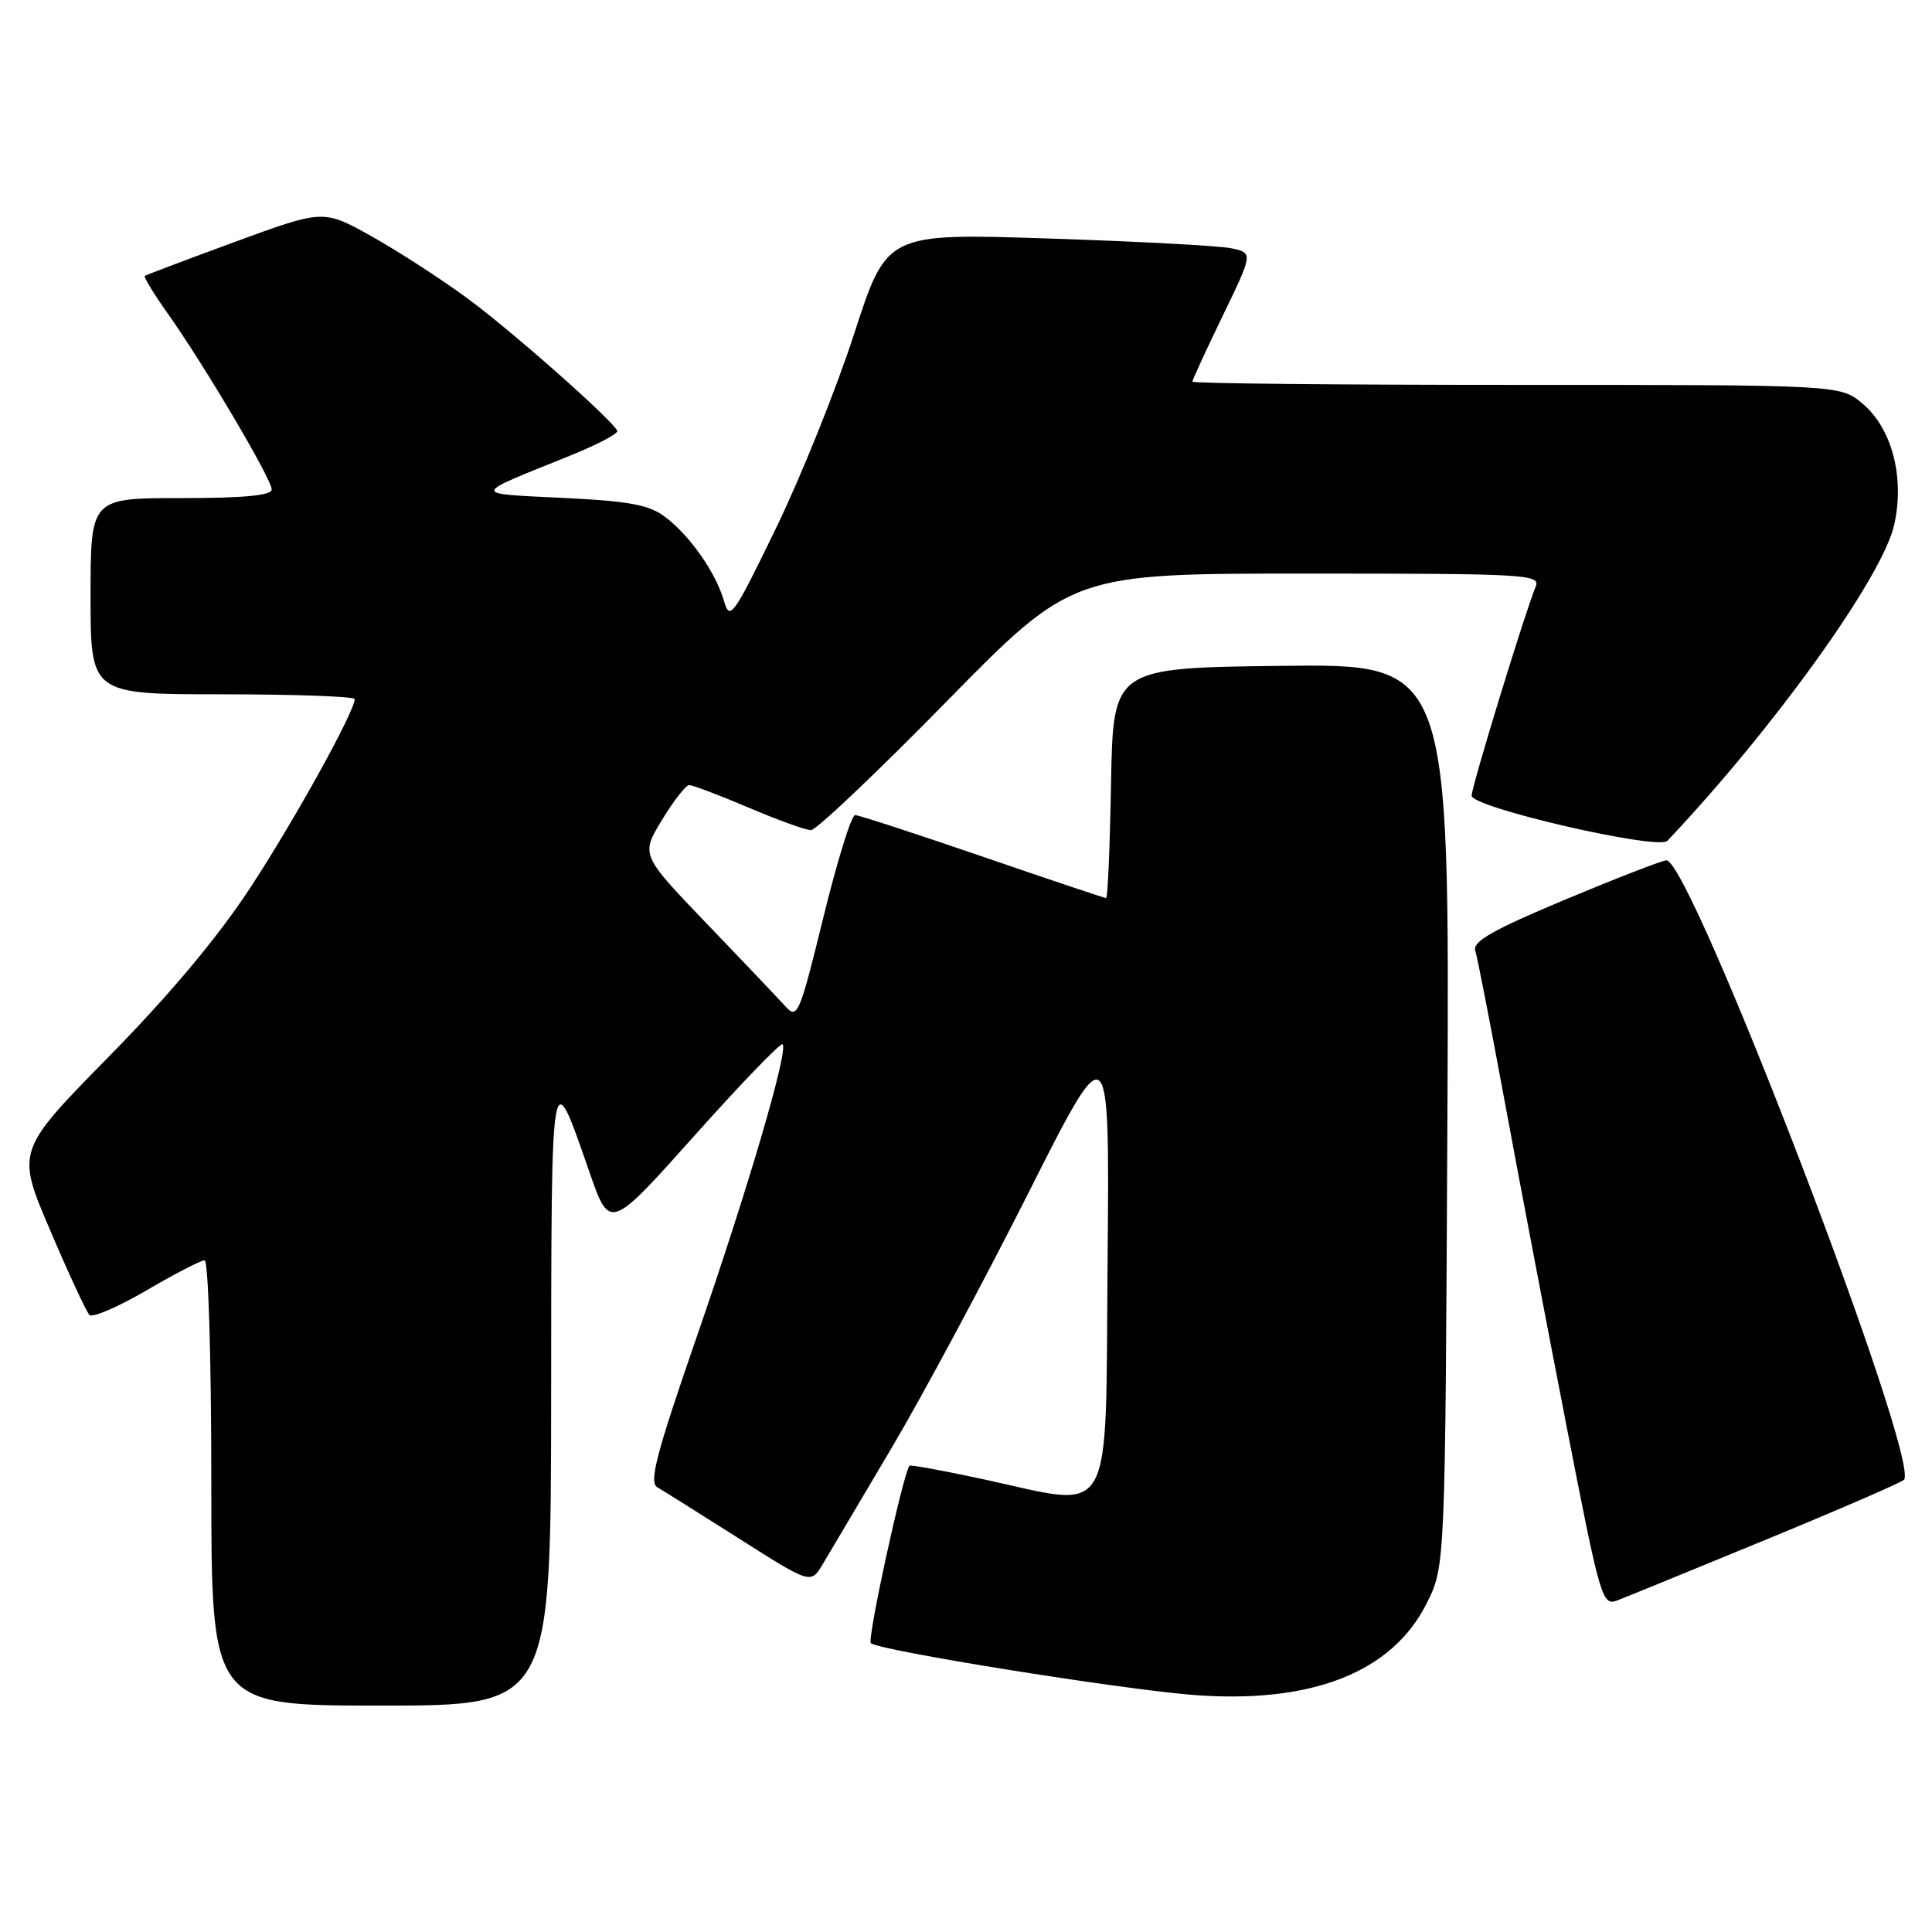 <?xml version="1.0" encoding="UTF-8" standalone="no"?>
<!DOCTYPE svg PUBLIC "-//W3C//DTD SVG 1.1//EN" "http://www.w3.org/Graphics/SVG/1.1/DTD/svg11.dtd" >
<svg xmlns="http://www.w3.org/2000/svg" xmlns:xlink="http://www.w3.org/1999/xlink" version="1.1" viewBox="0 0 256 256">
 <g >
 <path fill="currentColor"
d=" M 73.03 184.75 C 73.06 140.08 72.98 140.55 78.09 155.27 C 80.79 163.05 80.79 163.05 92.02 150.48 C 98.19 143.57 103.45 138.12 103.70 138.37 C 104.50 139.17 99.11 157.52 92.30 177.20 C 86.95 192.66 85.97 196.41 87.10 197.07 C 87.87 197.52 92.76 200.59 97.98 203.90 C 107.45 209.92 107.45 209.92 109.05 207.21 C 109.94 205.72 113.99 198.88 118.06 192.00 C 122.14 185.12 130.32 169.88 136.25 158.11 C 147.03 136.73 147.03 136.73 146.76 167.11 C 146.46 202.24 147.84 199.81 130.40 196.03 C 125.08 194.88 120.63 194.06 120.51 194.22 C 119.65 195.31 114.88 217.22 115.39 217.72 C 116.34 218.68 148.22 223.80 158.00 224.58 C 173.77 225.82 184.50 221.61 189.08 212.38 C 191.50 207.50 191.50 207.50 191.79 147.73 C 192.07 87.96 192.07 87.96 169.79 88.23 C 147.50 88.50 147.50 88.50 147.22 103.75 C 147.07 112.14 146.78 119.00 146.57 119.00 C 146.36 119.00 138.98 116.53 130.18 113.50 C 121.37 110.48 113.78 108.00 113.30 108.00 C 112.82 108.00 110.92 114.12 109.09 121.60 C 105.93 134.47 105.66 135.09 104.07 133.35 C 103.15 132.33 98.47 127.40 93.65 122.39 C 84.91 113.27 84.91 113.27 87.70 108.67 C 89.24 106.14 90.86 104.05 91.30 104.03 C 91.75 104.01 95.28 105.35 99.16 107.00 C 103.04 108.65 106.77 110.00 107.46 110.00 C 108.15 110.00 116.21 102.35 125.38 93.00 C 142.06 76.00 142.06 76.00 173.14 76.00 C 202.35 76.00 204.17 76.11 203.48 77.75 C 202.10 81.05 195.00 104.21 195.00 105.43 C 195.00 107.00 219.72 112.70 220.94 111.41 C 235.11 96.42 249.44 76.46 250.99 69.55 C 252.40 63.27 250.70 56.76 246.80 53.49 C 243.85 51.00 243.85 51.00 200.92 51.00 C 177.32 51.00 158.00 50.81 158.00 50.57 C 158.00 50.34 159.81 46.40 162.03 41.82 C 166.05 33.50 166.05 33.50 163.11 32.89 C 161.49 32.56 150.57 31.98 138.83 31.60 C 117.50 30.90 117.50 30.90 113.19 44.20 C 110.82 51.52 106.15 63.12 102.82 70.00 C 97.16 81.66 96.70 82.31 95.94 79.65 C 94.86 75.89 91.43 70.98 88.14 68.50 C 86.00 66.88 83.41 66.40 74.50 65.97 C 62.39 65.38 62.35 65.69 75.29 60.48 C 79.03 58.98 81.95 57.46 81.79 57.09 C 81.15 55.65 67.86 43.89 61.93 39.53 C 58.47 36.98 52.76 33.29 49.25 31.32 C 42.86 27.75 42.86 27.75 31.18 32.03 C 24.76 34.39 19.36 36.43 19.18 36.56 C 19.01 36.69 20.41 38.99 22.30 41.65 C 27.15 48.50 36.00 63.49 36.00 64.86 C 36.00 65.65 32.34 66.00 24.00 66.00 C 12.00 66.00 12.00 66.00 12.00 79.00 C 12.00 92.00 12.00 92.00 29.50 92.00 C 39.12 92.00 47.00 92.29 47.00 92.63 C 47.00 94.26 39.13 108.50 33.27 117.47 C 28.96 124.07 22.61 131.67 14.46 139.97 C 2.15 152.50 2.15 152.50 6.64 163.00 C 9.10 168.78 11.45 173.83 11.85 174.24 C 12.25 174.64 15.65 173.18 19.40 170.99 C 23.15 168.79 26.62 167.00 27.11 167.00 C 27.61 167.00 28.00 179.95 28.00 196.50 C 28.00 226.00 28.00 226.00 50.50 226.00 C 73.00 226.00 73.00 226.00 73.03 184.75 Z  M 234.00 204.01 C 243.62 200.05 251.85 196.48 252.27 196.09 C 254.66 193.83 224.07 114.00 220.81 114.00 C 220.28 114.00 214.25 116.34 207.42 119.19 C 197.91 123.17 195.10 124.75 195.48 125.94 C 195.75 126.80 197.51 135.82 199.39 146.00 C 201.27 156.18 204.93 175.38 207.52 188.68 C 212.09 212.16 212.29 212.84 214.36 212.04 C 215.54 211.59 224.38 207.97 234.00 204.01 Z "/>
</g>
</svg>